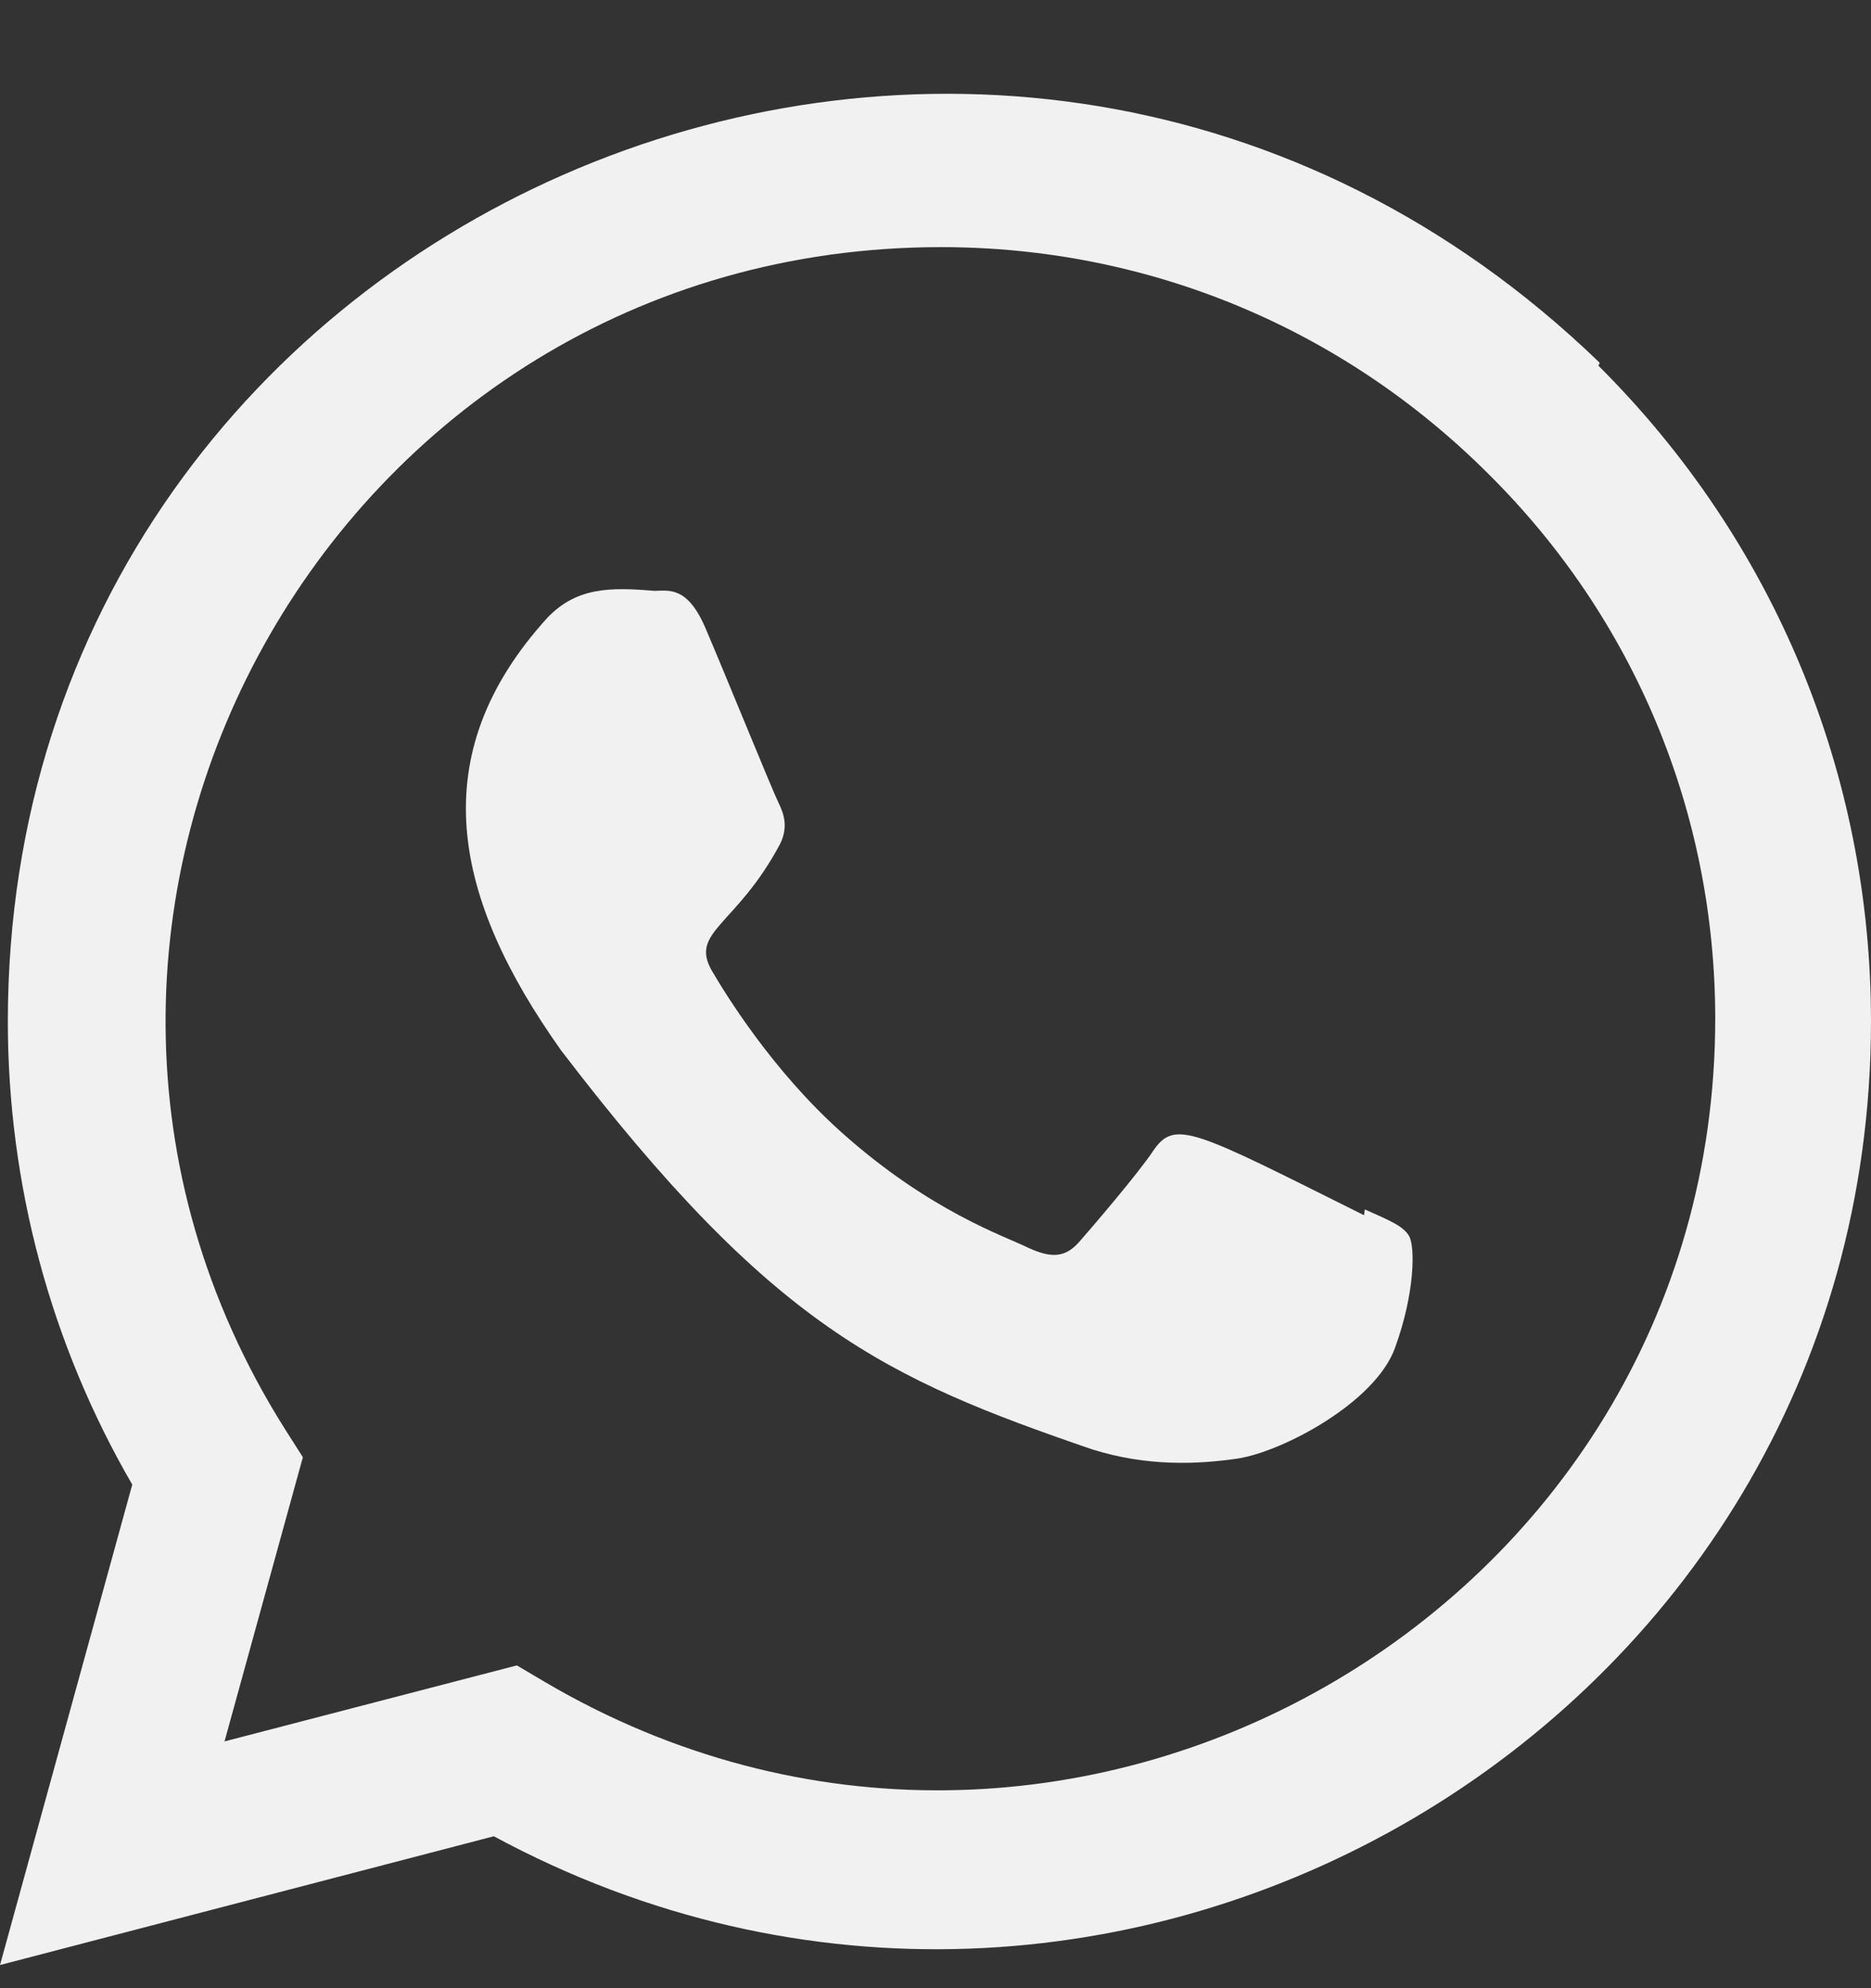 <svg width="16" height="17" viewBox="0 0 16 17" fill="none" xmlns="http://www.w3.org/2000/svg">
<rect x="0" y="0" width="16" height="17" fill="#333333" stroke="none"/>
<g clip-path="url(#clip0_32_308)">
<path d="M11.671 10.341L11.665 10.391C10.199 9.66 10.046 9.563 9.857 9.847C9.725 10.043 9.343 10.489 9.227 10.621C9.111 10.751 8.995 10.761 8.797 10.671C8.597 10.571 7.955 10.361 7.195 9.681C6.603 9.151 6.205 8.501 6.088 8.301C5.893 7.964 6.301 7.916 6.673 7.212C6.74 7.072 6.706 6.962 6.657 6.863C6.607 6.763 6.209 5.783 6.042 5.392C5.882 5.003 5.717 5.052 5.594 5.052C5.21 5.019 4.929 5.024 4.682 5.281C3.606 6.464 3.877 7.684 4.798 8.981C6.607 11.349 7.571 11.785 9.334 12.391C9.81 12.542 10.244 12.521 10.587 12.471C10.97 12.411 11.765 11.991 11.931 11.521C12.101 11.051 12.101 10.661 12.051 10.571C12.002 10.481 11.871 10.431 11.671 10.341Z" fill="#F1F1F1"/>
<path d="M13.68 3.102C8.554 -1.854 0.071 1.74 0.067 8.731C0.067 10.128 0.433 11.491 1.131 12.694L6.10352e-05 16.802L4.223 15.701C9.493 18.548 15.997 14.768 16 8.735C16 6.618 15.173 4.625 13.67 3.128L13.68 3.102ZM14.668 8.713C14.664 13.802 9.078 16.98 4.66 14.382L4.42 14.24L1.92 14.89L2.59 12.46L2.431 12.21C-0.319 7.833 2.84 2.113 8.048 2.113C9.817 2.113 11.478 2.803 12.729 4.053C13.979 5.292 14.668 6.953 14.668 8.713Z" fill="#F1F1F1"/>
</g>
<defs>
<clipPath id="clip0_32_308">
<rect width="16" height="16" fill="white" transform="translate(0 0.803)"/>
</clipPath>
</defs>
</svg>
